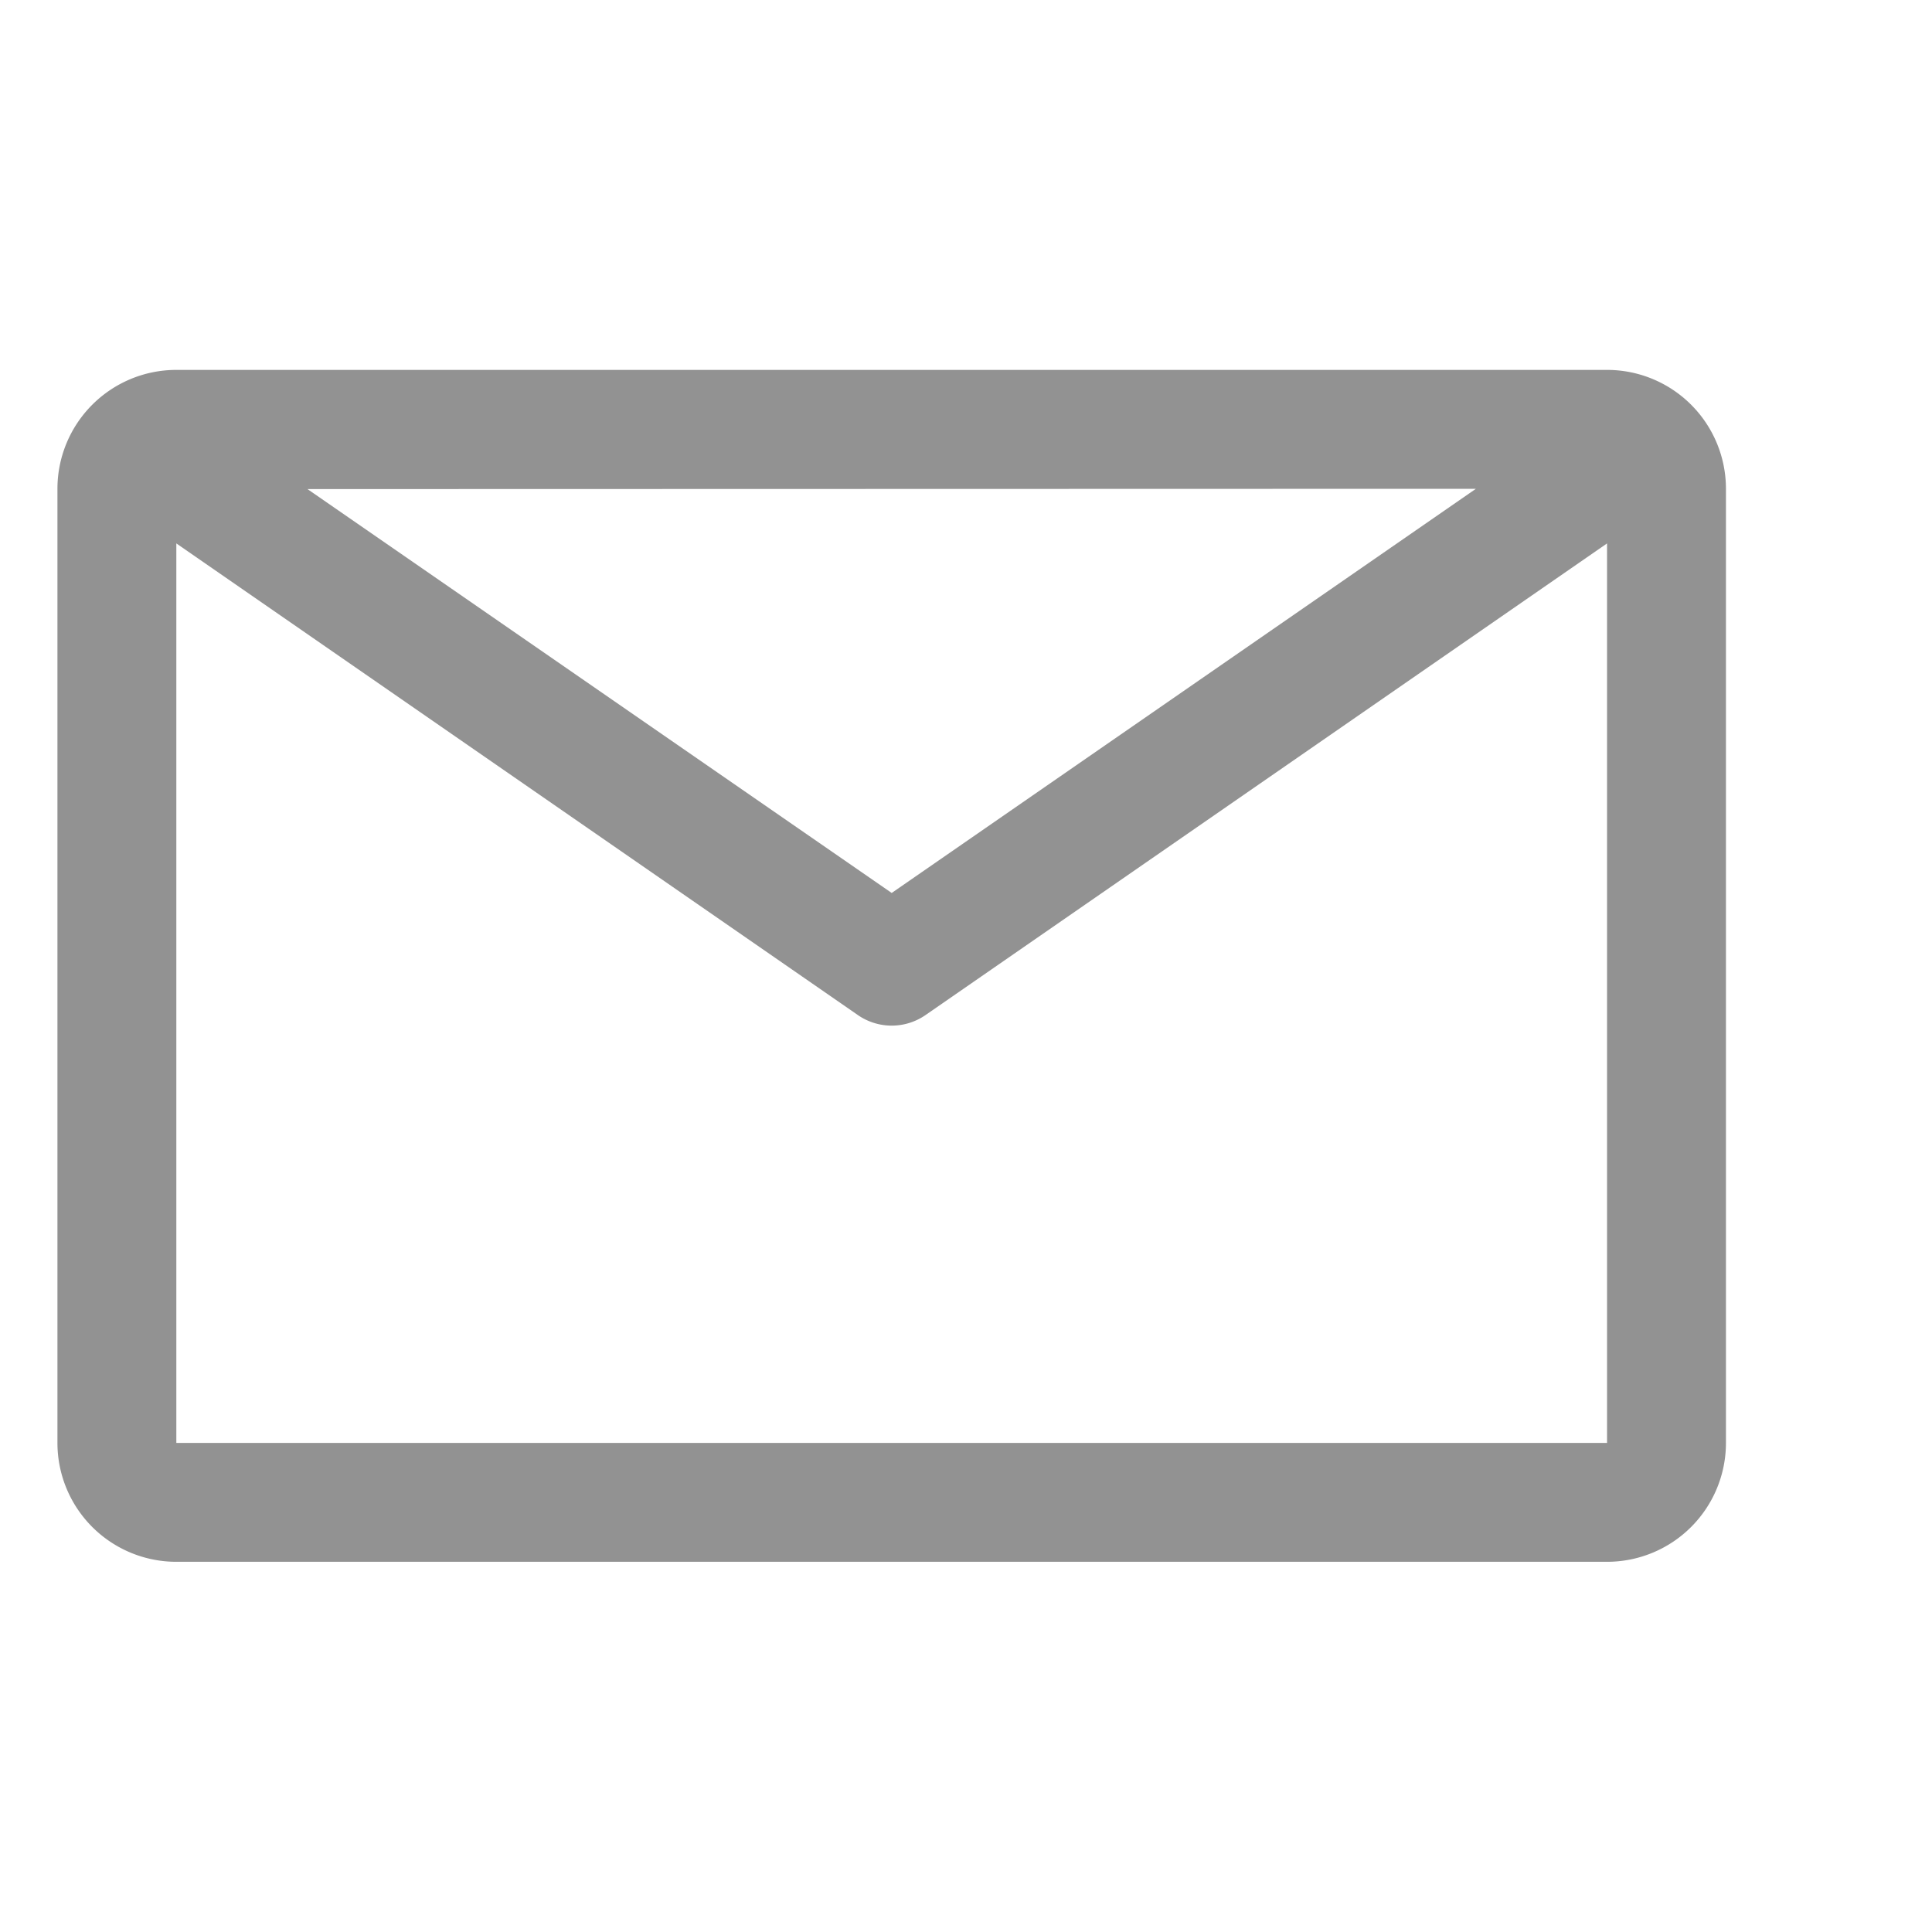 <svg xmlns="http://www.w3.org/2000/svg" xmlns:xlink="http://www.w3.org/1999/xlink" width="26" height="26" viewBox="0 0 26 26">
  <defs>
    <clipPath id="clip-path">
      <rect id="Rectangle_493" data-name="Rectangle 493" width="26" height="26" transform="translate(1891 1093)" fill="#fff" stroke="#707070" stroke-width="1"/>
    </clipPath>
  </defs>
  <g id="eamil" transform="translate(-1891 -1093)" clip-path="url(#clip-path)">
    <path id="email" d="M23.108,6.75H3.854a1.6,1.6,0,0,0-1.6,1.6V21.19a1.6,1.6,0,0,0,1.6,1.6H23.108a1.6,1.6,0,0,0,1.6-1.6V8.354A1.6,1.6,0,0,0,23.108,6.75Zm-1.765,1.6-7.862,5.439L5.619,8.354ZM3.854,21.19V9.085l9.17,6.346a.8.8,0,0,0,.914,0l9.17-6.346V21.19Z" transform="translate(1889.519 1091.228)" fill="#929292"/>
  </g>
</svg>
